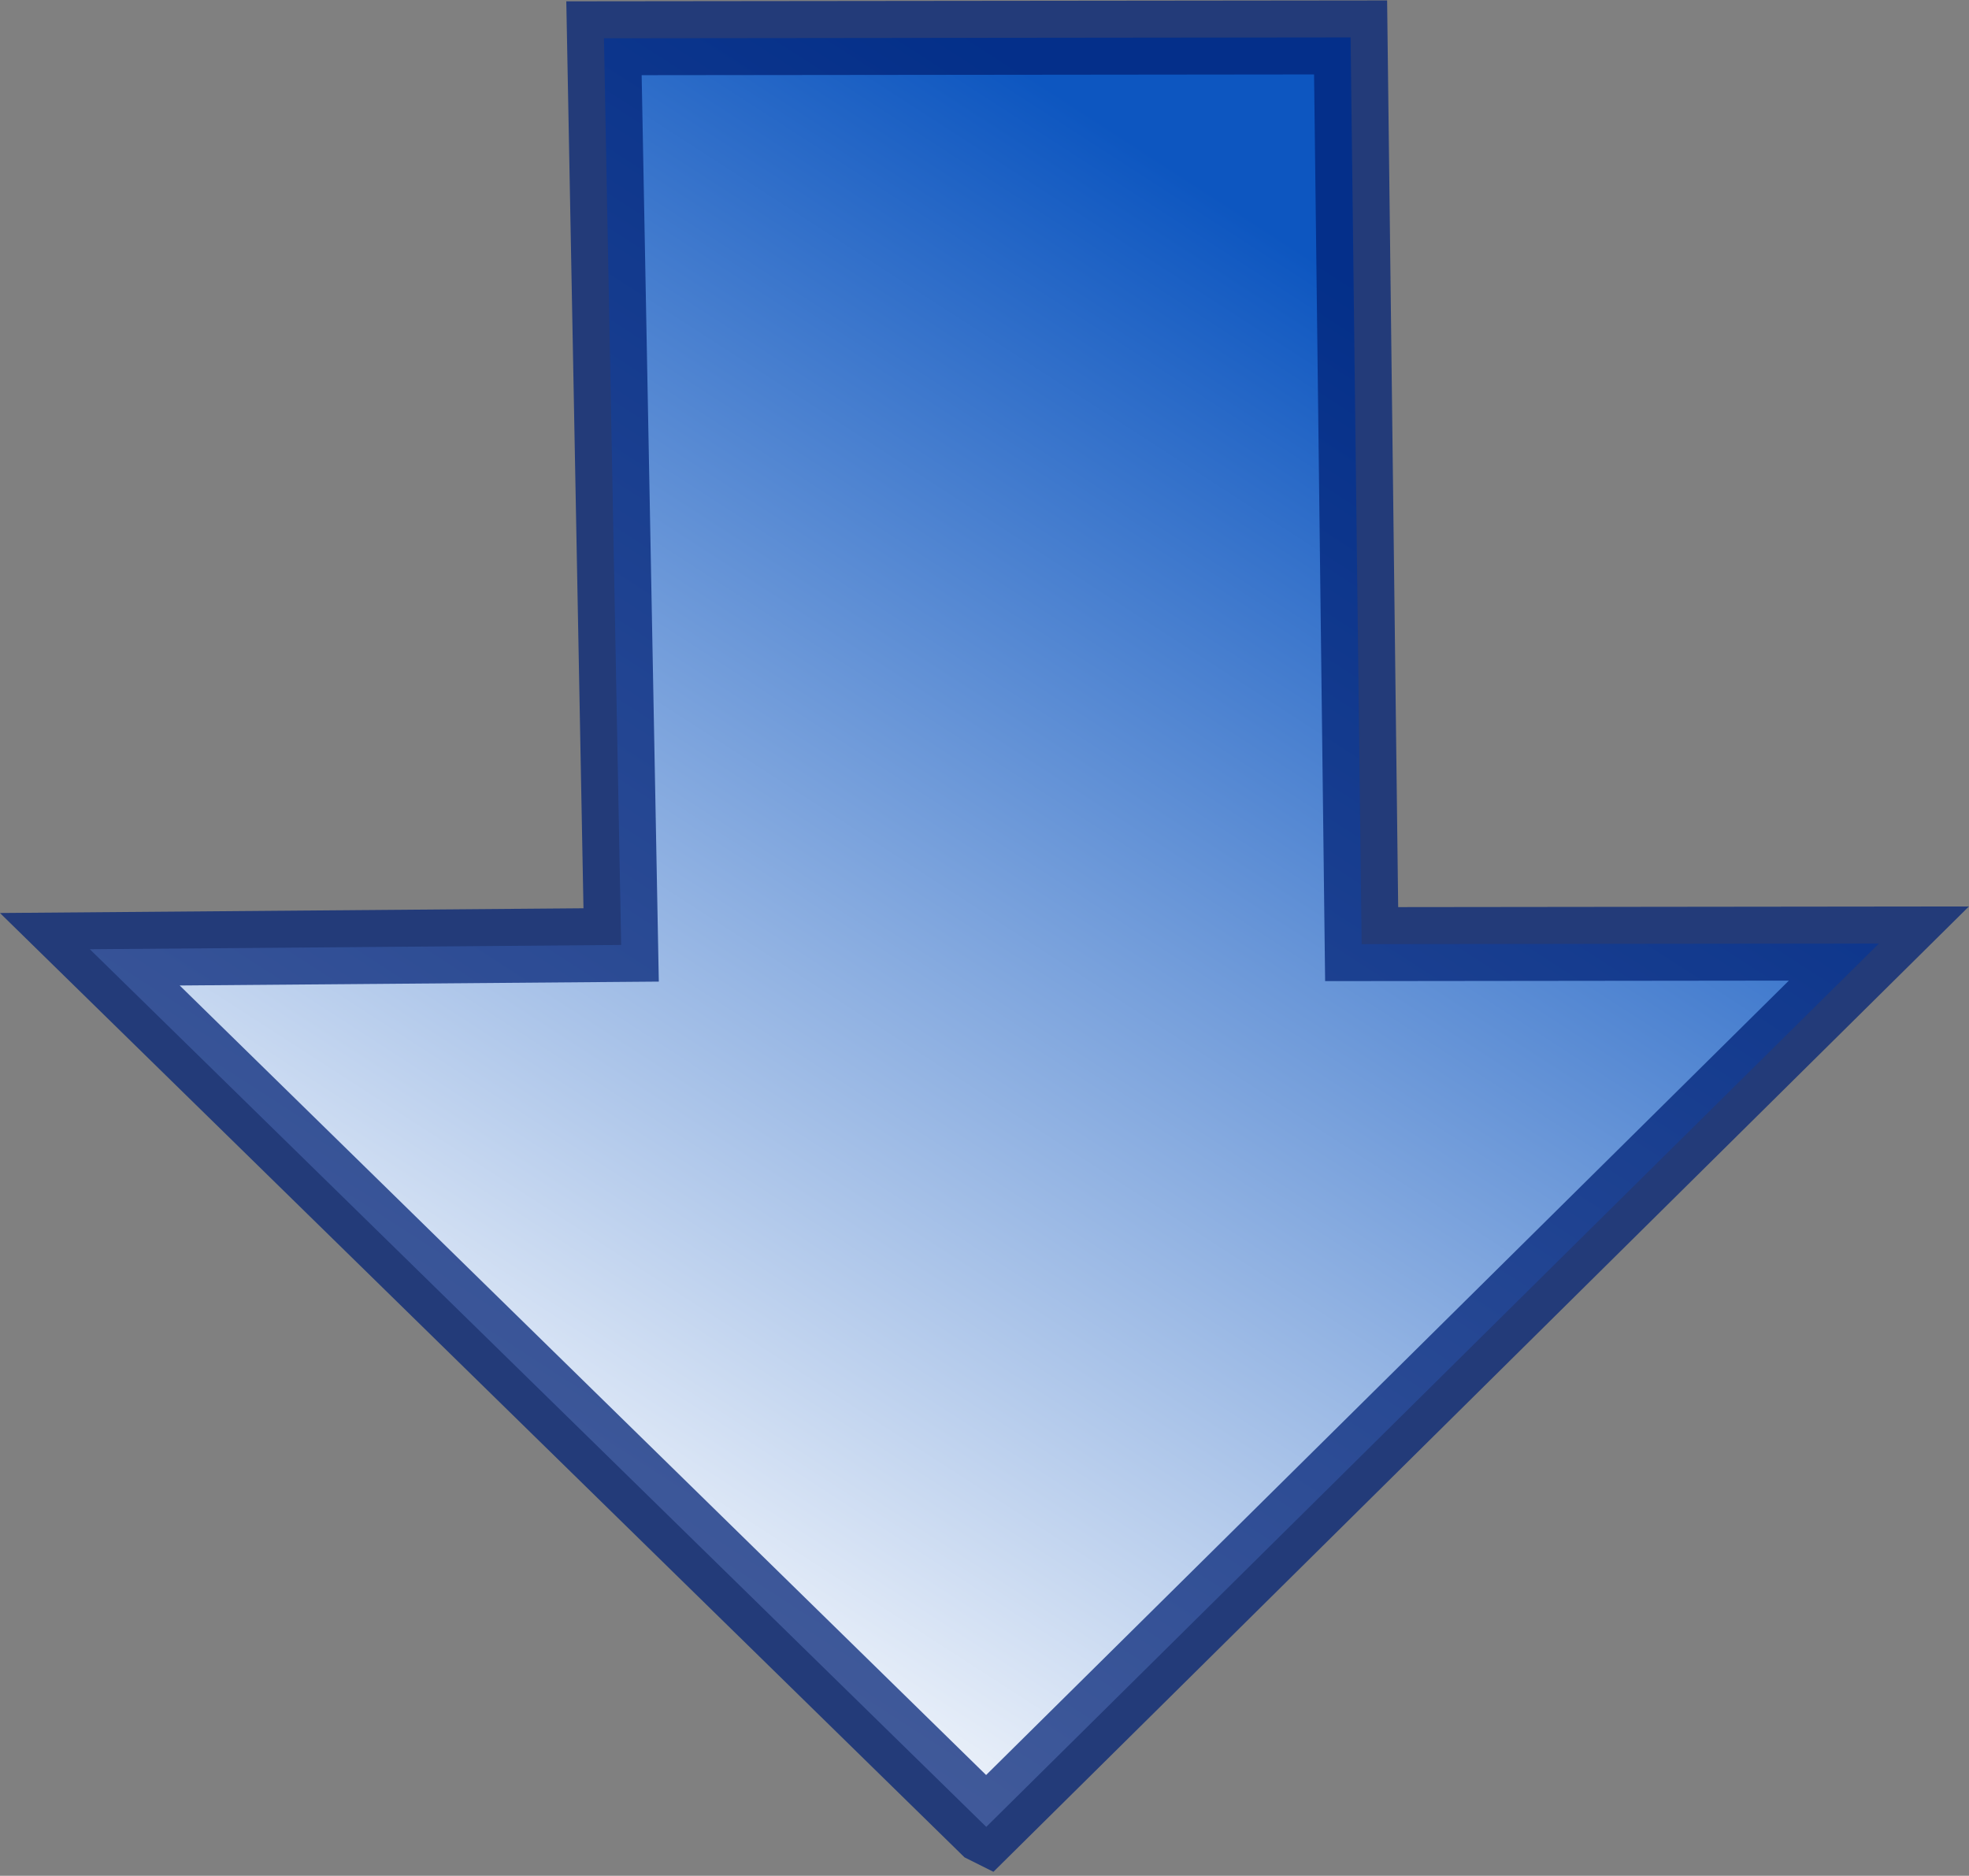 <?xml version="1.0" encoding="UTF-8" standalone="no"?>
<svg xmlns:rdf="http://www.w3.org/1999/02/22-rdf-syntax-ns#" xmlns="http://www.w3.org/2000/svg" xmlns:cc="http://creativecommons.org/ns#" xmlns:xlink="http://www.w3.org/1999/xlink" xmlns:dc="http://purl.org/dc/elements/1.1/" version="1.1" viewBox="0 0 33.82 32.22">
<rect x="0" y="0" width="33.82" height="32.22" fill="#808080" stroke="none"/>
<defs>
<linearGradient id="a" y2="377.6" gradientUnits="userSpaceOnUse" y1="388.92" gradientTransform="matrix(-.001 -1.301 1.24 -.001 -195.37 826.14)" x2="142.38" x1="160.7">
<stop stop-color="#0d56c0" offset="0"/>
<stop stop-color="#fff" offset="1"/>
</linearGradient>
</defs>
<g transform="translate(-265.95 -613.39)">
<path d="m282.89 644.77-15.397-15.075 9.126-0.074-0.295-15.574 12.824-0.014 0.19 15.574 8.884-0.01-15.332 15.173z" stroke-opacity=".727" fill-rule="evenodd" stroke="#027" stroke-width="1.27px" fill="url(#a)"/>
</g>
</svg>

